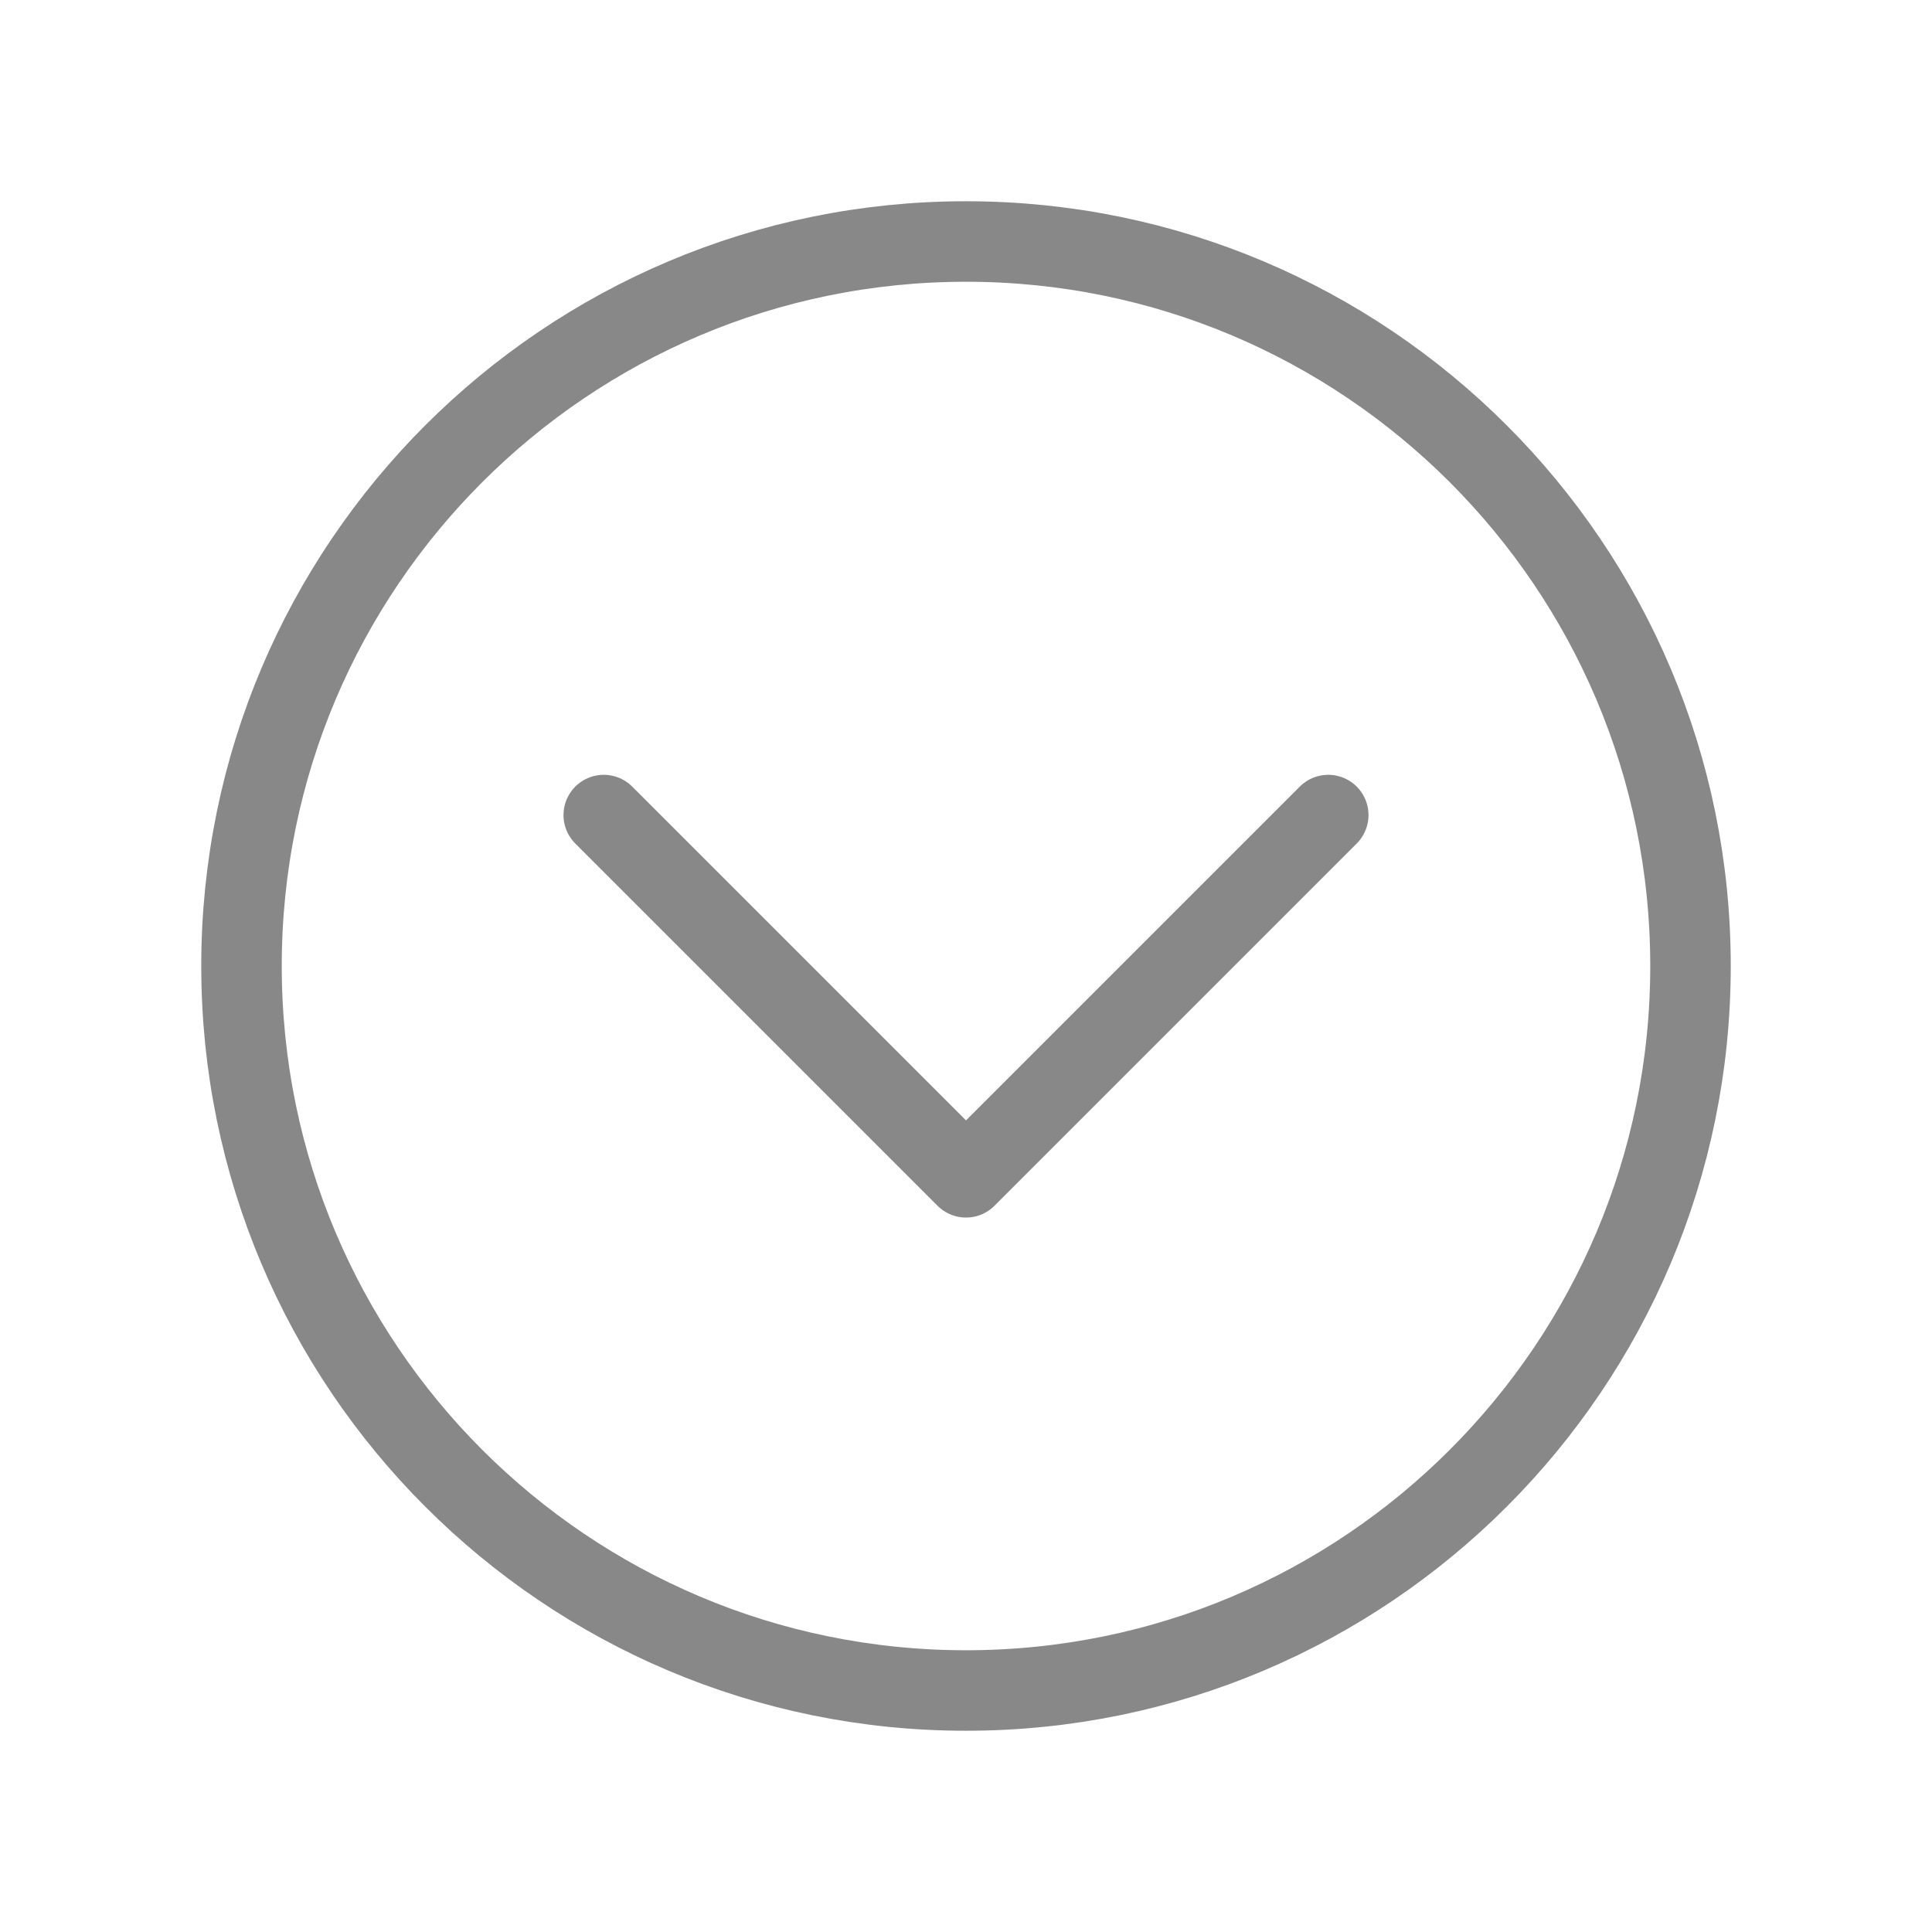 <svg width="24" height="24" viewBox="0 0 24 24" fill="none" xmlns="http://www.w3.org/2000/svg">
<path d="M12 3C7.031 3 3 7.031 3 12C3 16.969 7.031 21 12 21C16.969 21 21 16.969 21 12C21 7.031 16.969 3 12 3Z" stroke="#888888" stroke-miterlimit="10"/>
<path d="M16.5 10.125L12 14.625L7.5 10.125" stroke="#888888" stroke-linecap="round" stroke-linejoin="round"/>
</svg>

